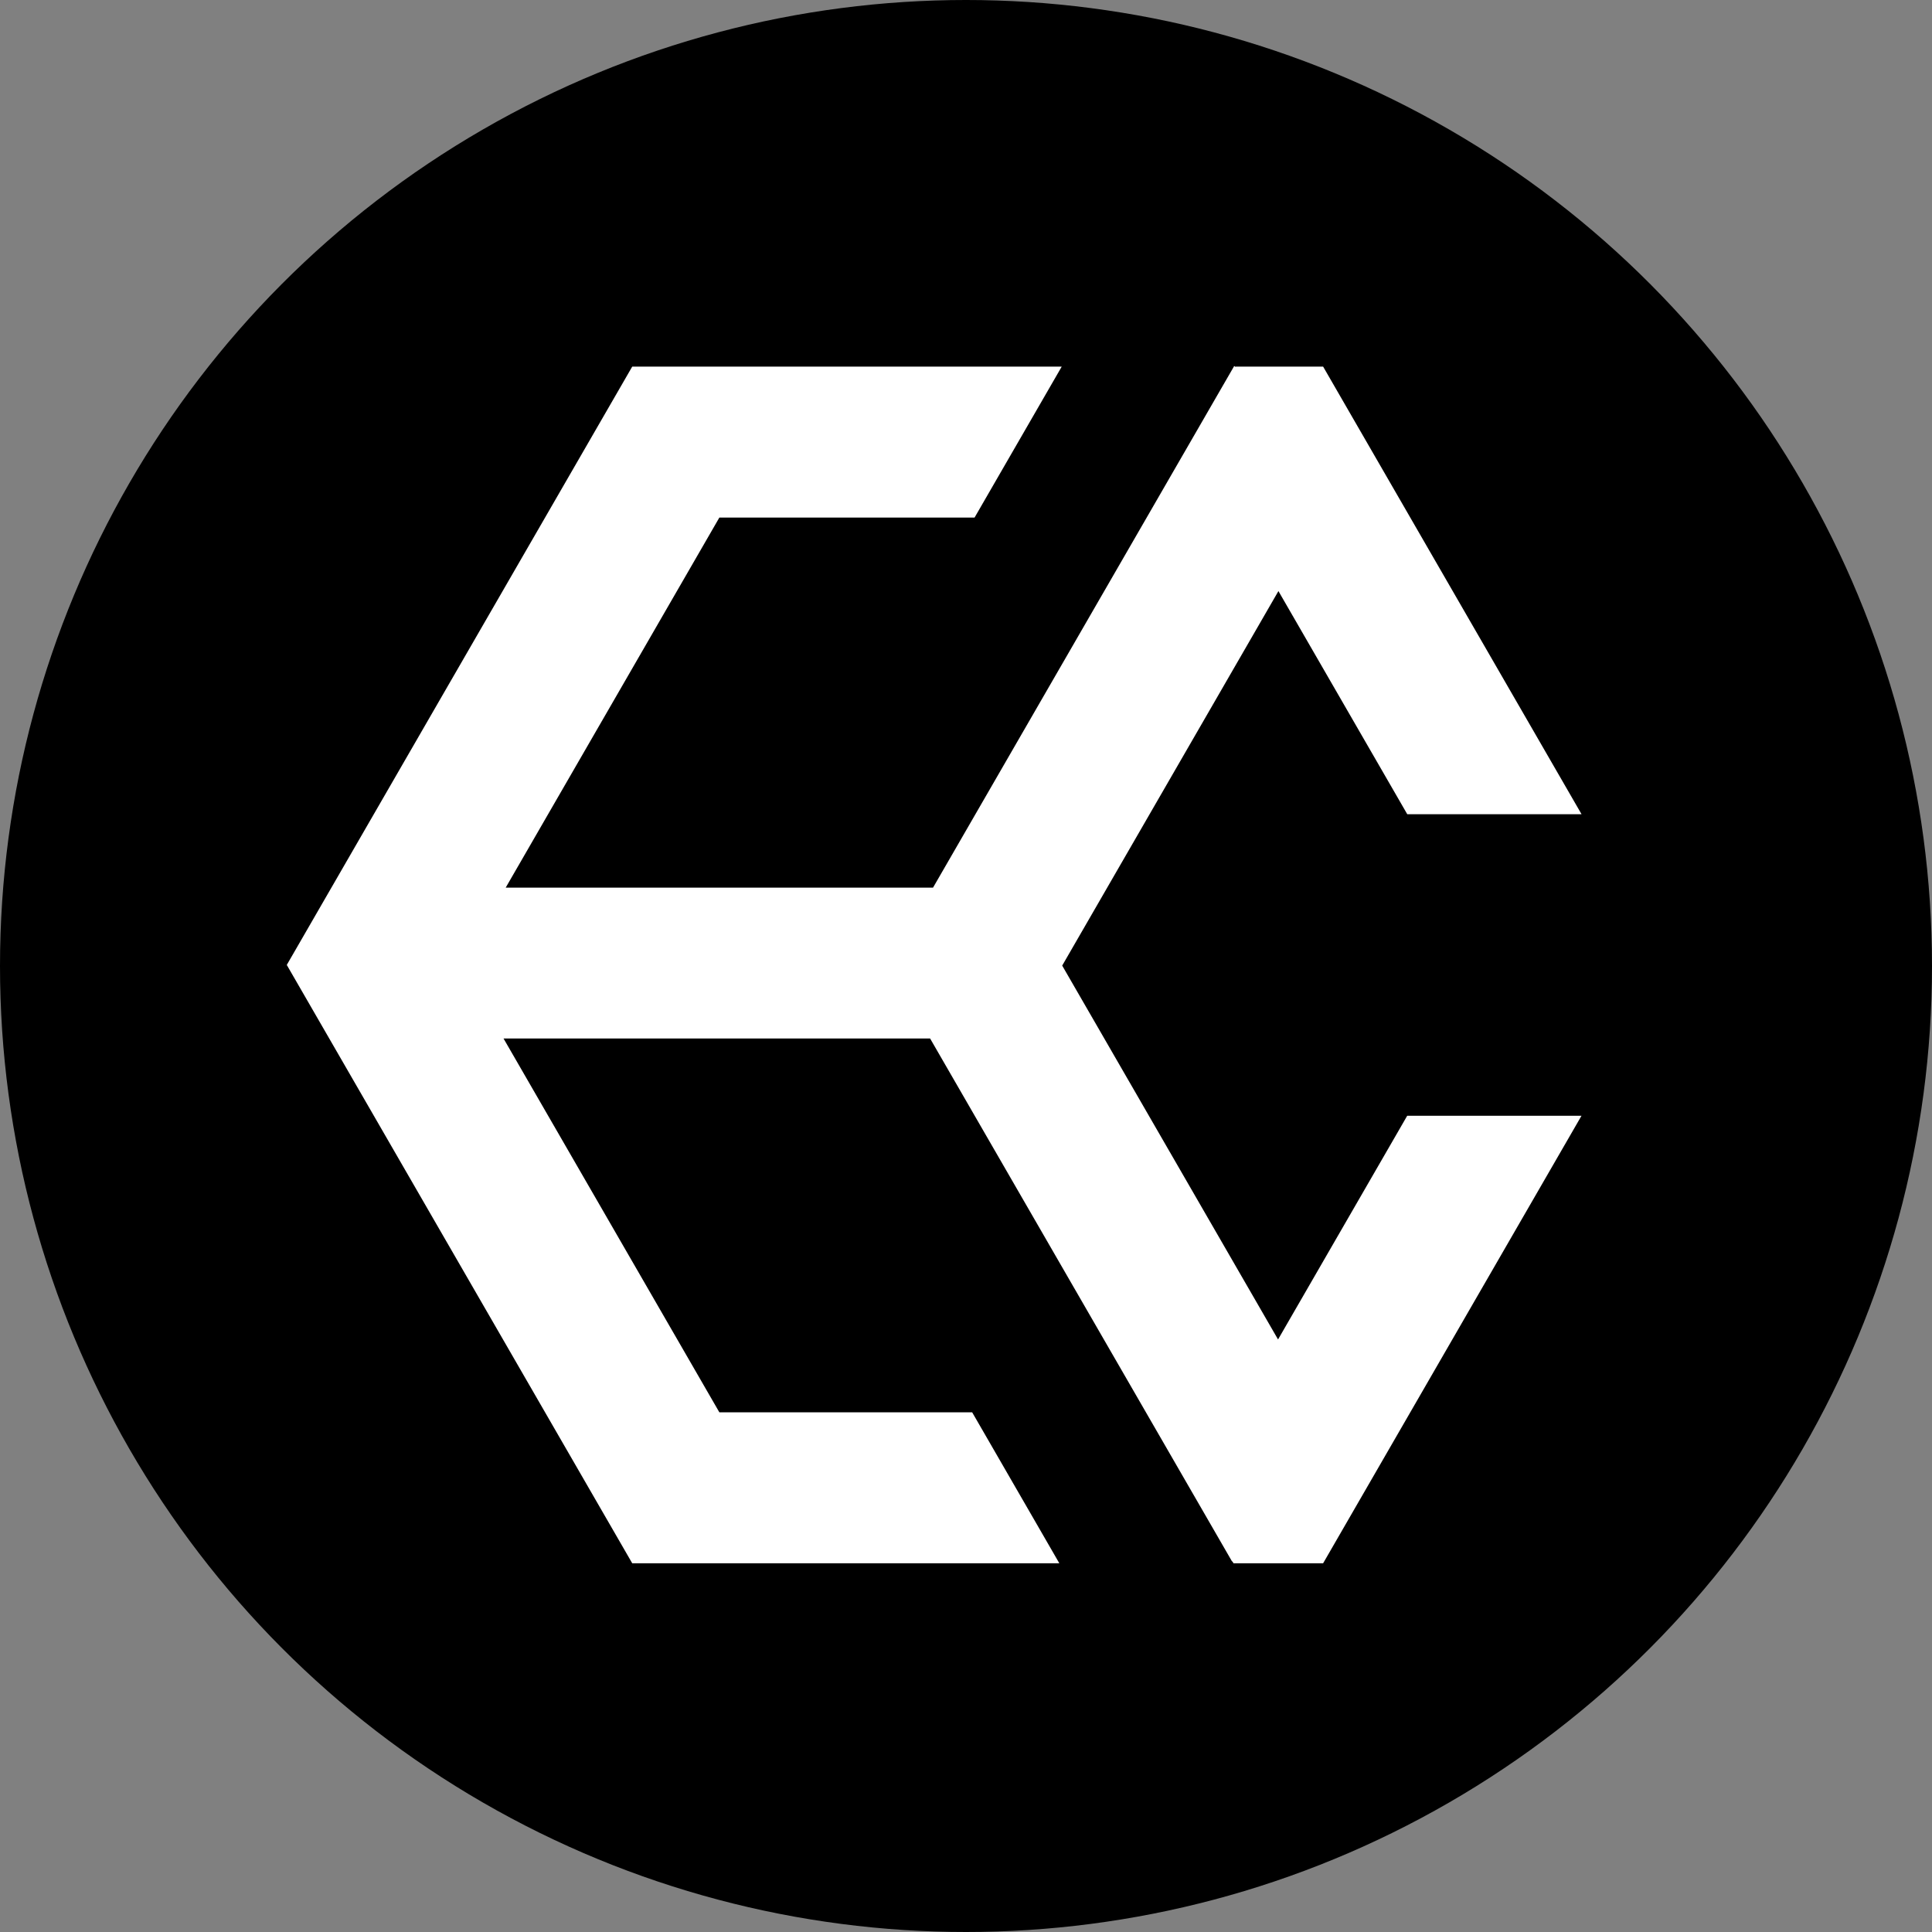<svg width="512" height="512" viewBox="0 0 512 512" fill="none" xmlns="http://www.w3.org/2000/svg" xmlns:xlink="http://www.w3.org/1999/xlink">
	<rect x="0" y="0" width="512" height="512" fill="#808080" stroke="none"/>
	<desc>
			Created with Pixso.
	</desc>
	<defs>
		<clipPath id="clip41_8">
			<rect id="tx-六边形" width="409.6" height="409.6" transform="translate(54.294 50.92)" fill="white" fill-opacity="0"/>
		</clipPath>
		<clipPath id="clip41_2">
			<rect id="尺寸1" width="512" height="512" fill="white" fill-opacity="0"/>
		</clipPath>
	</defs>
	<rect id="尺寸1" width="512" height="512" fill="#000000" fill-opacity="0"/>
	<g clip-path="url(#clip41_2)">
		<circle id="椭圆 1" cx="256" cy="256" r="256" fill="#000000" fill-opacity="1"/>
		<path id="合并" d="M327.072 97L247.259 235.24L134.012 235.24L190.641 137.156L258.272 137.156L281.366 97.156L167.547 97.156L76 255.72L167.547 414.284L280.733 414.284L257.639 374.284L190.641 374.284L133.443 275.214L246.49 275.214L326.517 413.825L326.599 413.778L326.875 414.255L326.825 414.284L350.641 414.284L419.109 295.694L372.921 295.694L338.697 354.972L281.493 255.893L338.797 156.641L372.943 215.784L419.131 215.784L350.641 97.156L327.524 97.156L327.478 97.235L327.072 97Z" clip-rule="evenodd" fill="#FFFFFF" fill-opacity="1" fill-rule="evenodd"/>
	</g>
</svg>
